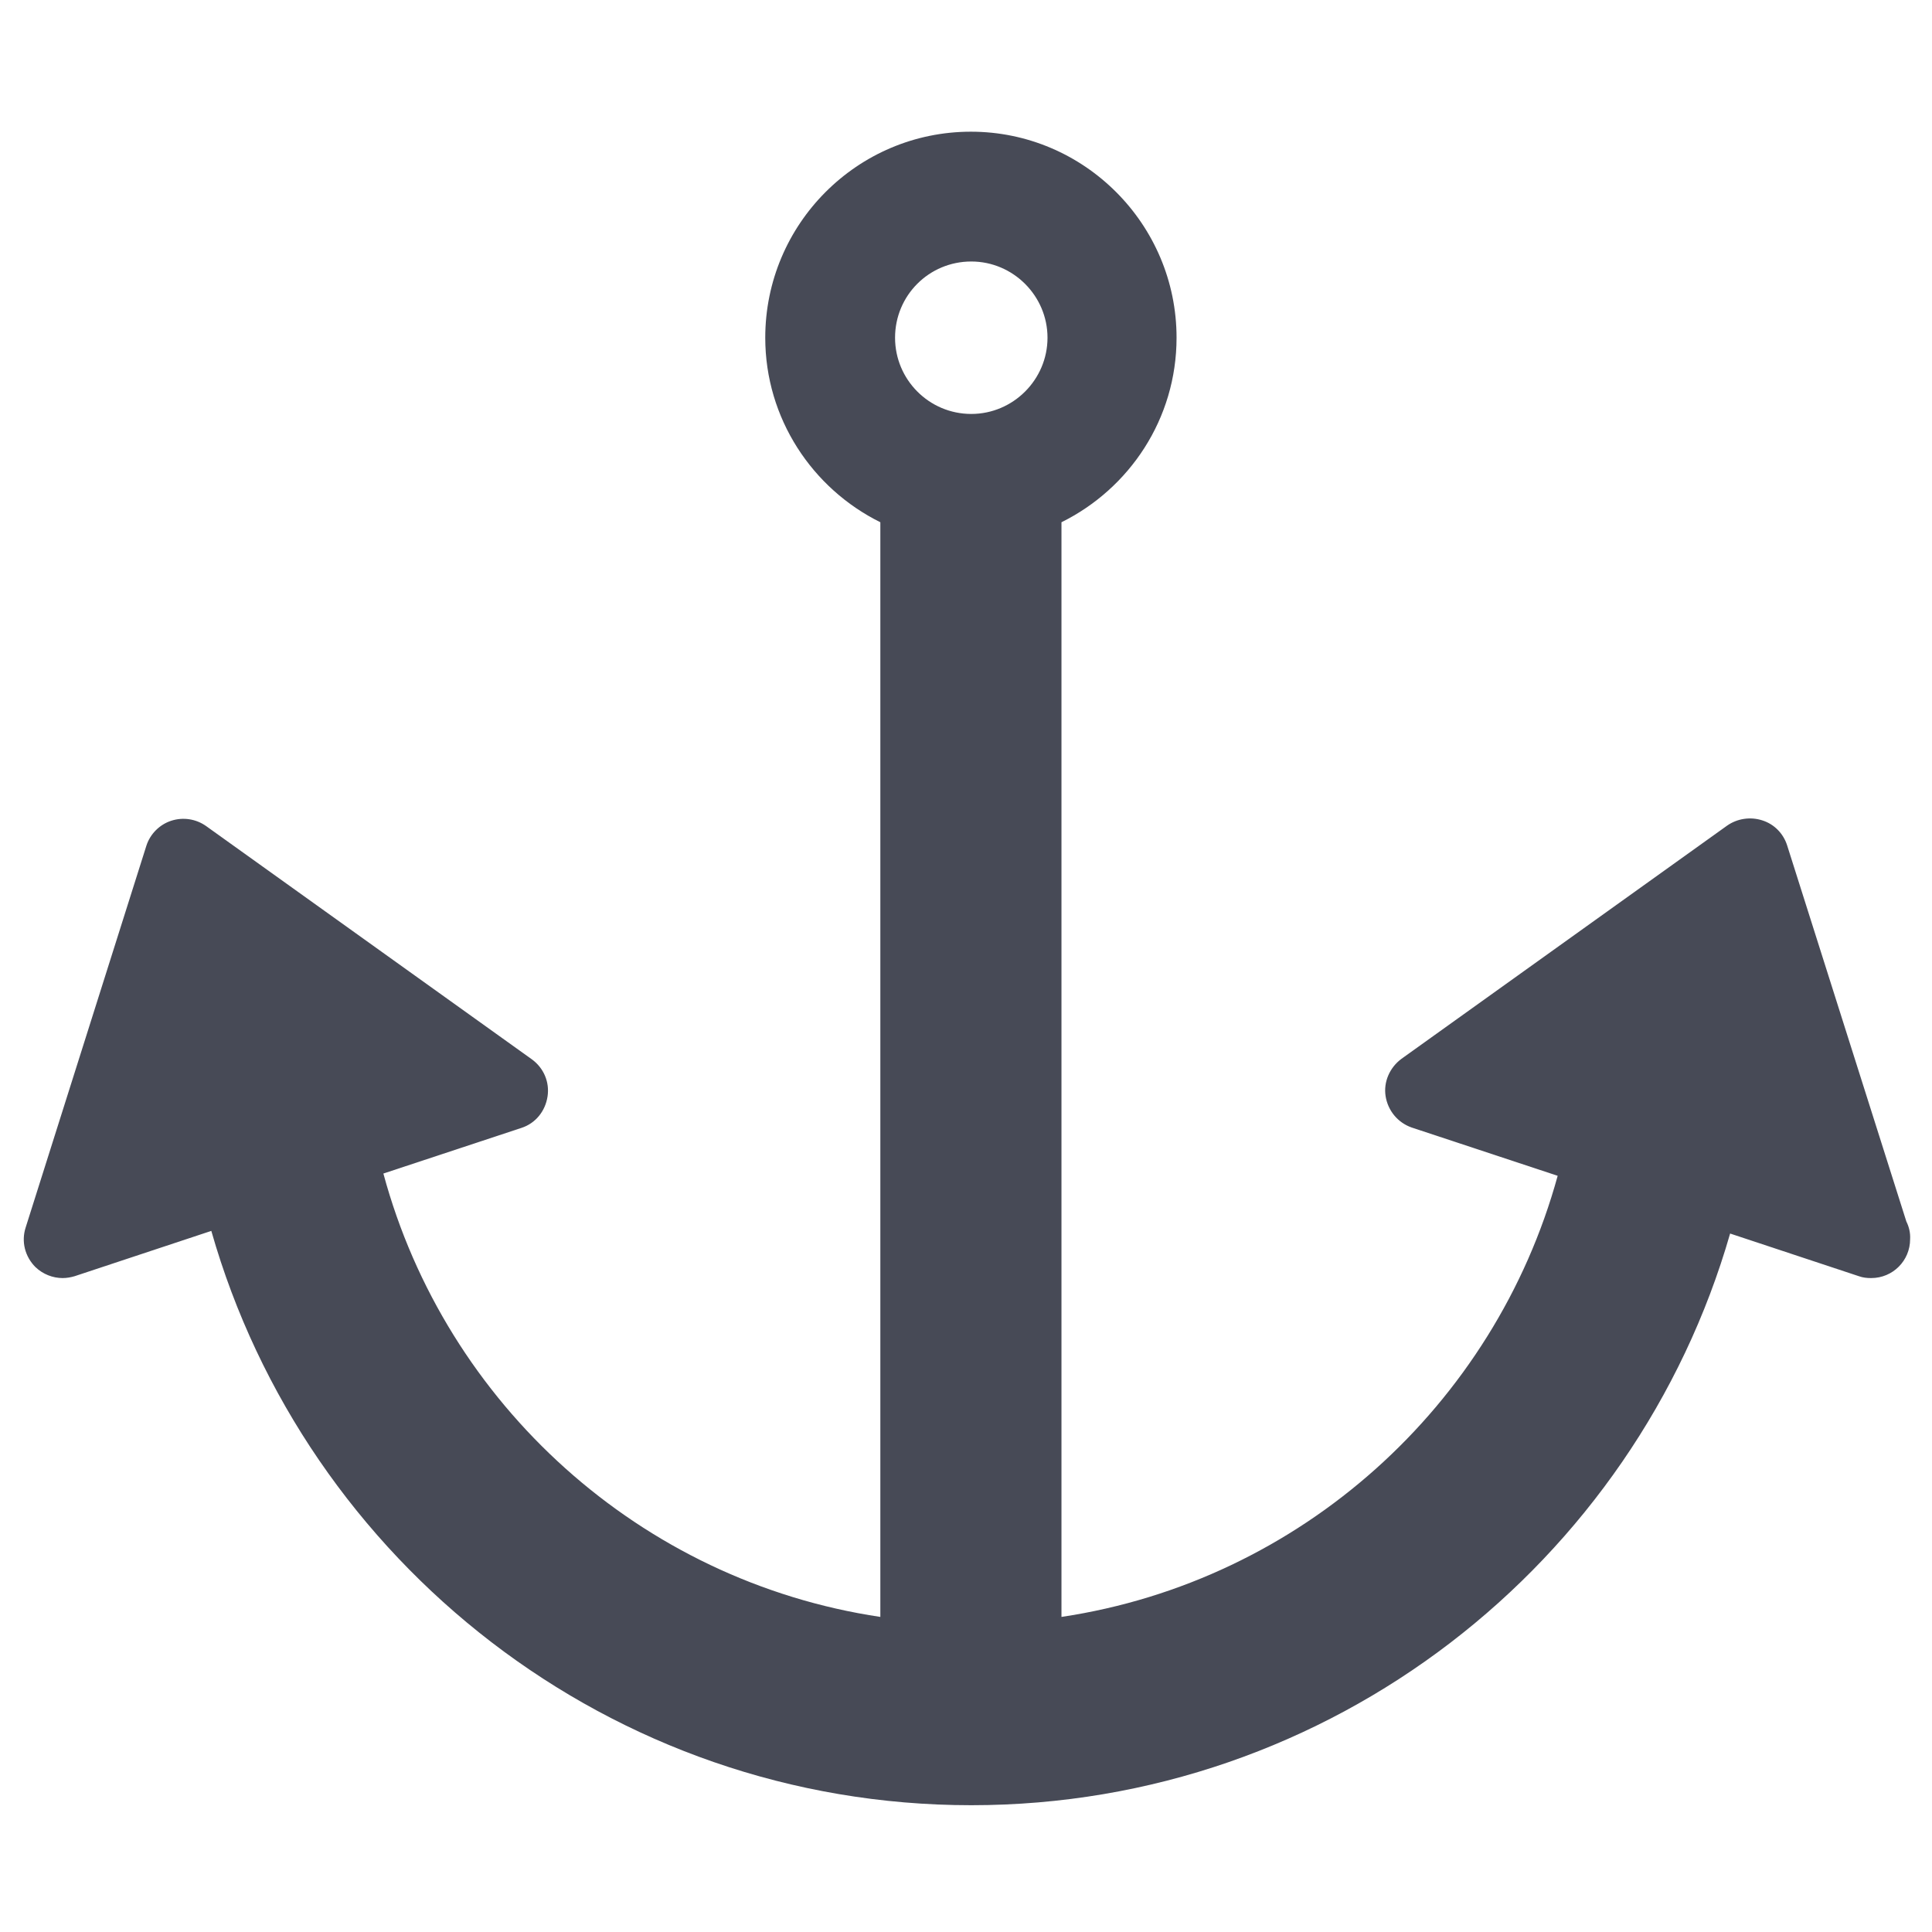 <?xml version="1.0" encoding="utf-8"?>
<!-- Generator: Adobe Illustrator 24.1.1, SVG Export Plug-In . SVG Version: 6.00 Build 0)  -->
<svg version="1.1" id="Layer_1" xmlns="http://www.w3.org/2000/svg" xmlns:xlink="http://www.w3.org/1999/xlink" x="0px" y="0px"
	 viewBox="0 0 512 512" style="enable-background:new 0 0 512 512;" xml:space="preserve">
<style type="text/css">
	.st0{fill:#474A56;}
</style>
<path class="st0" d="M505.2,323.7l-31.6-99.7c-1-3.1-3.4-5.6-6.6-6.6c-3.1-1-6.6-0.5-9.3,1.4l-86.3,61.8c-3.1,2.3-4.8,6.1-4.2,9.9
	c0.6,3.8,3.2,7,6.9,8.3l38.7,12.8c-16.7,60.8-68.1,107.4-131.5,116.9V138.4c18-8.9,30.5-27.4,30.5-48.9c0-30.1-24.5-54.6-54.5-54.6
	c-30.1,0-54.5,24.5-54.5,54.6c0,21.4,12.5,40,30.5,48.9v290.1c-63.6-9.5-115.2-56.4-131.7-117.5l36.6-12.1c3.7-1.2,6.3-4.4,6.9-8.3
	c0.6-3.8-1-7.6-4.2-9.9l-86.3-61.8c-2.7-1.9-6.1-2.4-9.2-1.4c-3.1,1-5.6,3.5-6.6,6.6L6.8,325.3c-1.2,3.7-0.2,7.7,2.6,10.5
	c2,1.9,4.6,2.9,7.2,2.9c1.1,0,2.2-0.2,3.2-0.5l36.2-12C81,413.9,161.8,478.4,257.4,478.4c95.4,0,176-64.2,201.1-151.5l34.1,11.3
	c1.1,0.4,2.2,0.5,3.2,0.5c0,0,0.1,0,0.1,0c5.7,0,10.3-4.6,10.3-10.3C506.3,326.7,505.9,325.1,505.2,323.7z M257.4,69.3
	c11.1,0,20.2,9.1,20.2,20.2c0,11.1-9.1,20.2-20.2,20.2c-11.2,0-20.2-9.1-20.2-20.2C237.2,78.3,246.2,69.3,257.4,69.3z"/>
</svg>

